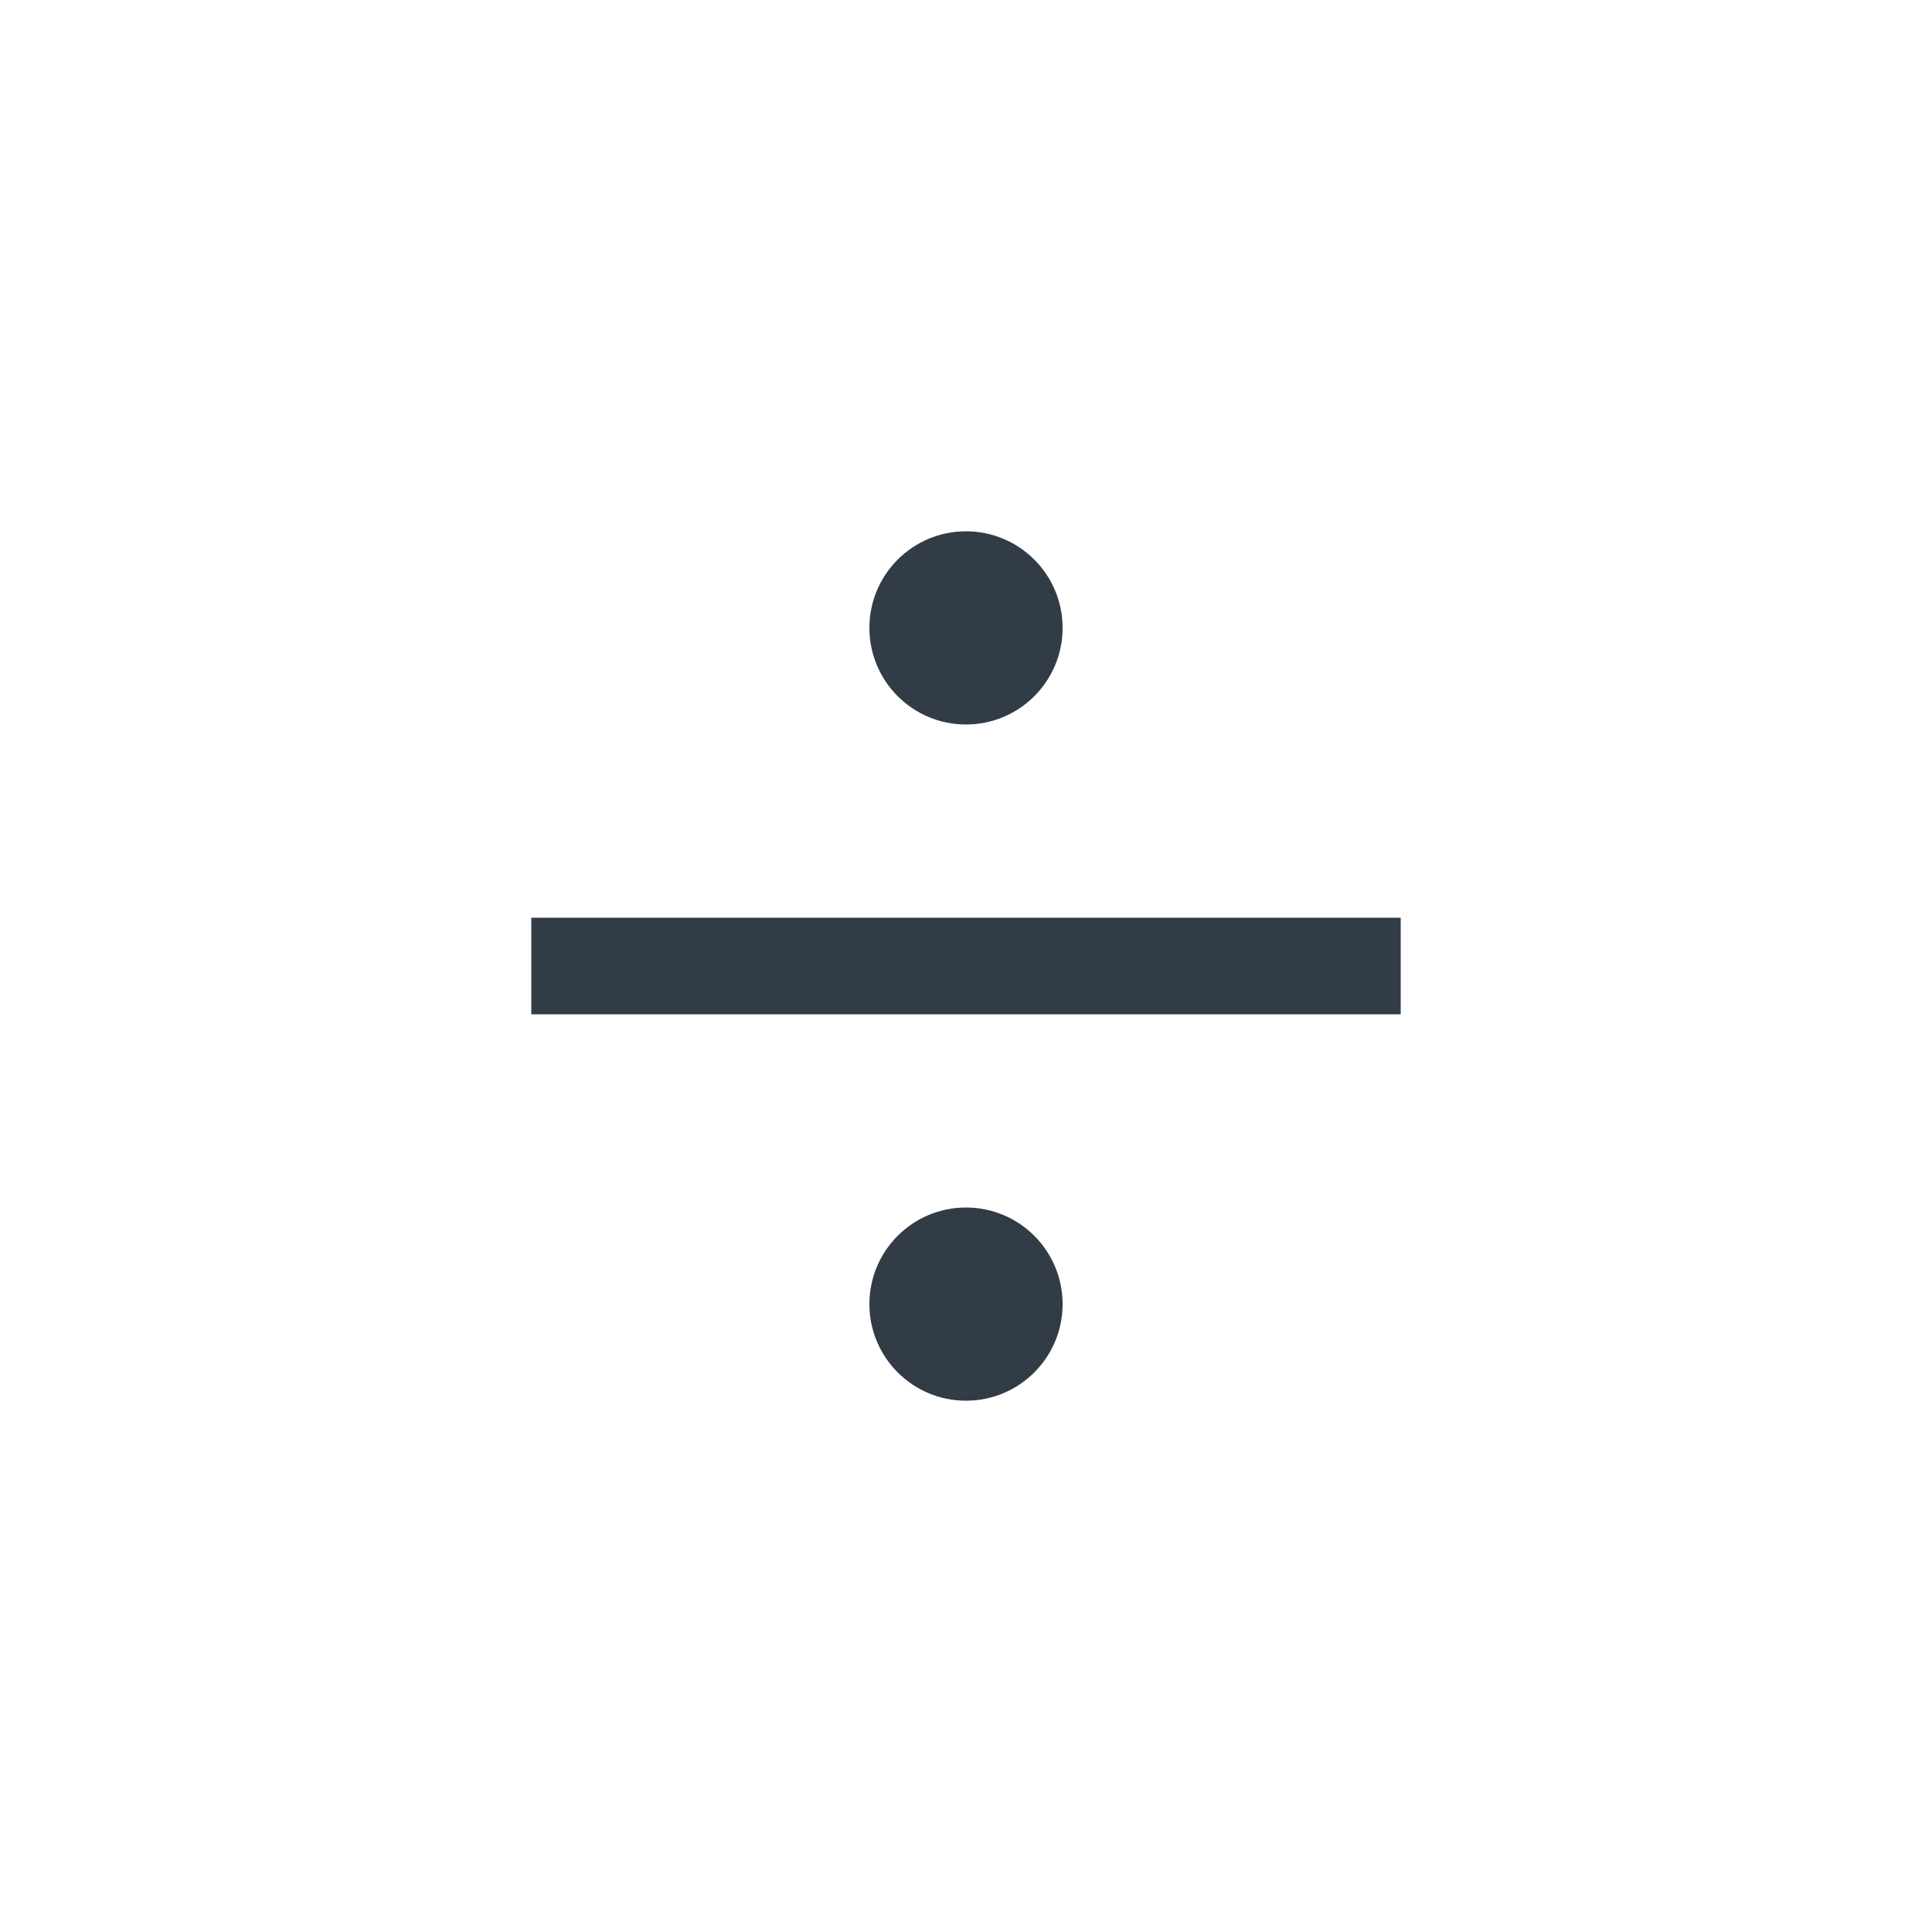 <svg xmlns="http://www.w3.org/2000/svg" width="40" height="40" viewBox="0 0 40 40"><defs><style>.a{fill:#fff;opacity:0;}.b{fill:#323c46;}.c{fill:none;stroke:#323c46;stroke-linejoin:round;stroke-width:2px;}</style></defs><rect class="a" width="40" height="40"/><g transform="translate(11.5 11)"><circle class="b" cx="2" cy="2" r="2" transform="translate(6.5)"/><circle class="b" cx="2" cy="2" r="2" transform="translate(6.5 14)"/><line class="c" x2="18" transform="translate(-0.5 9)"/></g></svg>